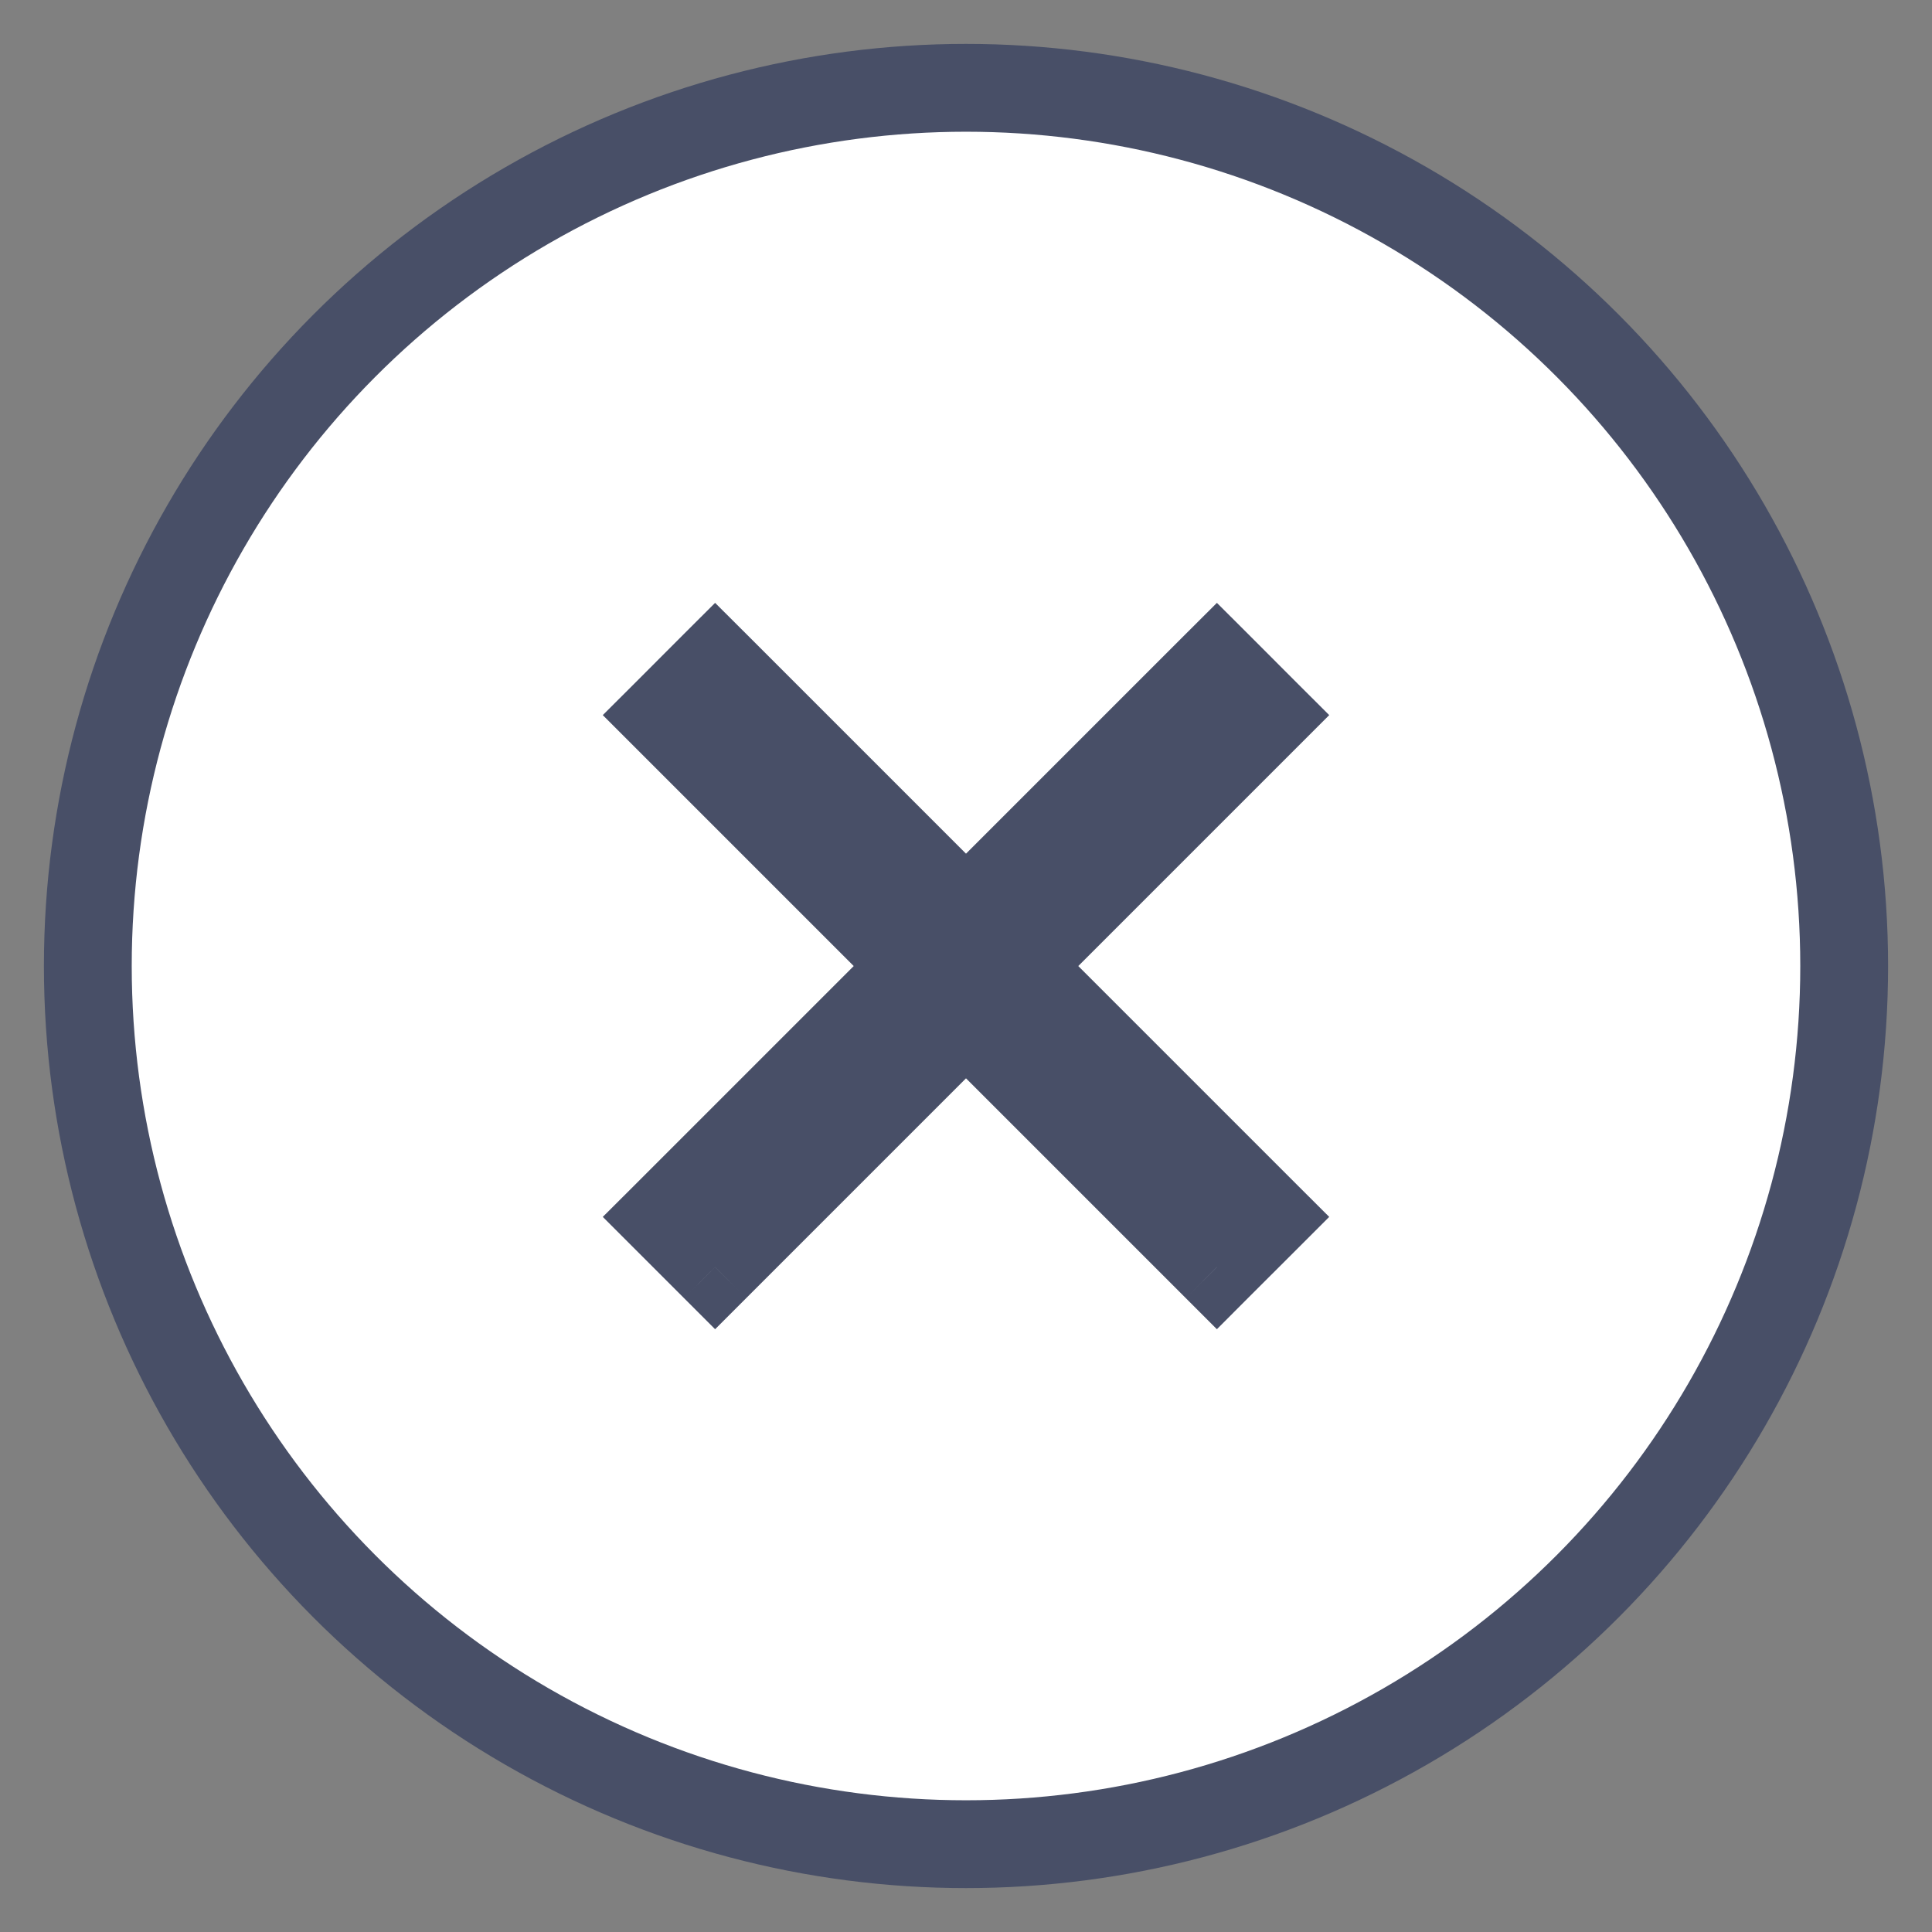 <svg width="22" height="22" viewBox="0 0 22 22" fill="none" xmlns="http://www.w3.org/2000/svg">
<rect x="0" y="0" width="22" height="22" fill="#808080" stroke="none"/>
<circle cx="11" cy="11" r="10" fill="white" stroke="#484F67"/>
<path fill-rule="evenodd" clip-rule="evenodd" d="M11.571 11L14.428 8.143L13.857 7.572L11 10.429L8.143 7.572L7.572 8.143L10.429 11L7.572 13.857L8.143 14.429L11 11.572L13.857 14.429L14.428 13.857L11.571 11Z" fill="#484F67"/>
<path d="M14.428 8.143L14.782 8.497L15.136 8.143L14.782 7.79L14.428 8.143ZM11.571 11L11.218 10.647L10.864 11L11.218 11.354L11.571 11ZM13.857 7.572L14.211 7.218L13.857 6.865L13.503 7.218L13.857 7.572ZM11 10.429L10.646 10.782L11 11.136L11.354 10.782L11 10.429ZM8.143 7.572L8.497 7.218L8.143 6.865L7.789 7.218L8.143 7.572ZM7.572 8.143L7.218 7.79L6.864 8.143L7.218 8.497L7.572 8.143ZM10.429 11L10.782 11.354L11.136 11L10.782 10.647L10.429 11ZM7.572 13.857L7.218 13.504L6.864 13.857L7.218 14.211L7.572 13.857ZM8.143 14.429L7.789 14.782L8.143 15.136L8.497 14.782L8.143 14.429ZM11 11.572L11.354 11.218L11 10.864L10.646 11.218L11 11.572ZM13.857 14.429L13.503 14.782L13.857 15.136L14.21 14.782L13.857 14.429ZM14.428 13.857L14.782 14.211L15.136 13.857L14.782 13.504L14.428 13.857ZM14.075 7.79L11.218 10.647L11.925 11.354L14.782 8.497L14.075 7.79ZM13.503 7.925L14.075 8.497L14.782 7.79L14.211 7.218L13.503 7.925ZM11.354 10.782L14.211 7.925L13.503 7.218L10.646 10.075L11.354 10.782ZM7.789 7.925L10.646 10.782L11.354 10.075L8.497 7.218L7.789 7.925ZM7.925 8.497L8.497 7.925L7.789 7.218L7.218 7.79L7.925 8.497ZM10.782 10.647L7.925 7.79L7.218 8.497L10.075 11.354L10.782 10.647ZM7.925 14.211L10.782 11.354L10.075 10.647L7.218 13.504L7.925 14.211ZM8.497 14.075L7.925 13.504L7.218 14.211L7.789 14.782L8.497 14.075ZM10.646 11.218L7.789 14.075L8.497 14.782L11.354 11.925L10.646 11.218ZM14.21 14.075L11.354 11.218L10.646 11.925L13.503 14.782L14.21 14.075ZM14.075 13.504L13.503 14.075L14.21 14.782L14.782 14.211L14.075 13.504ZM11.218 11.354L14.075 14.211L14.782 13.504L11.925 10.647L11.218 11.354Z" fill="#484F67"/>
</svg>
